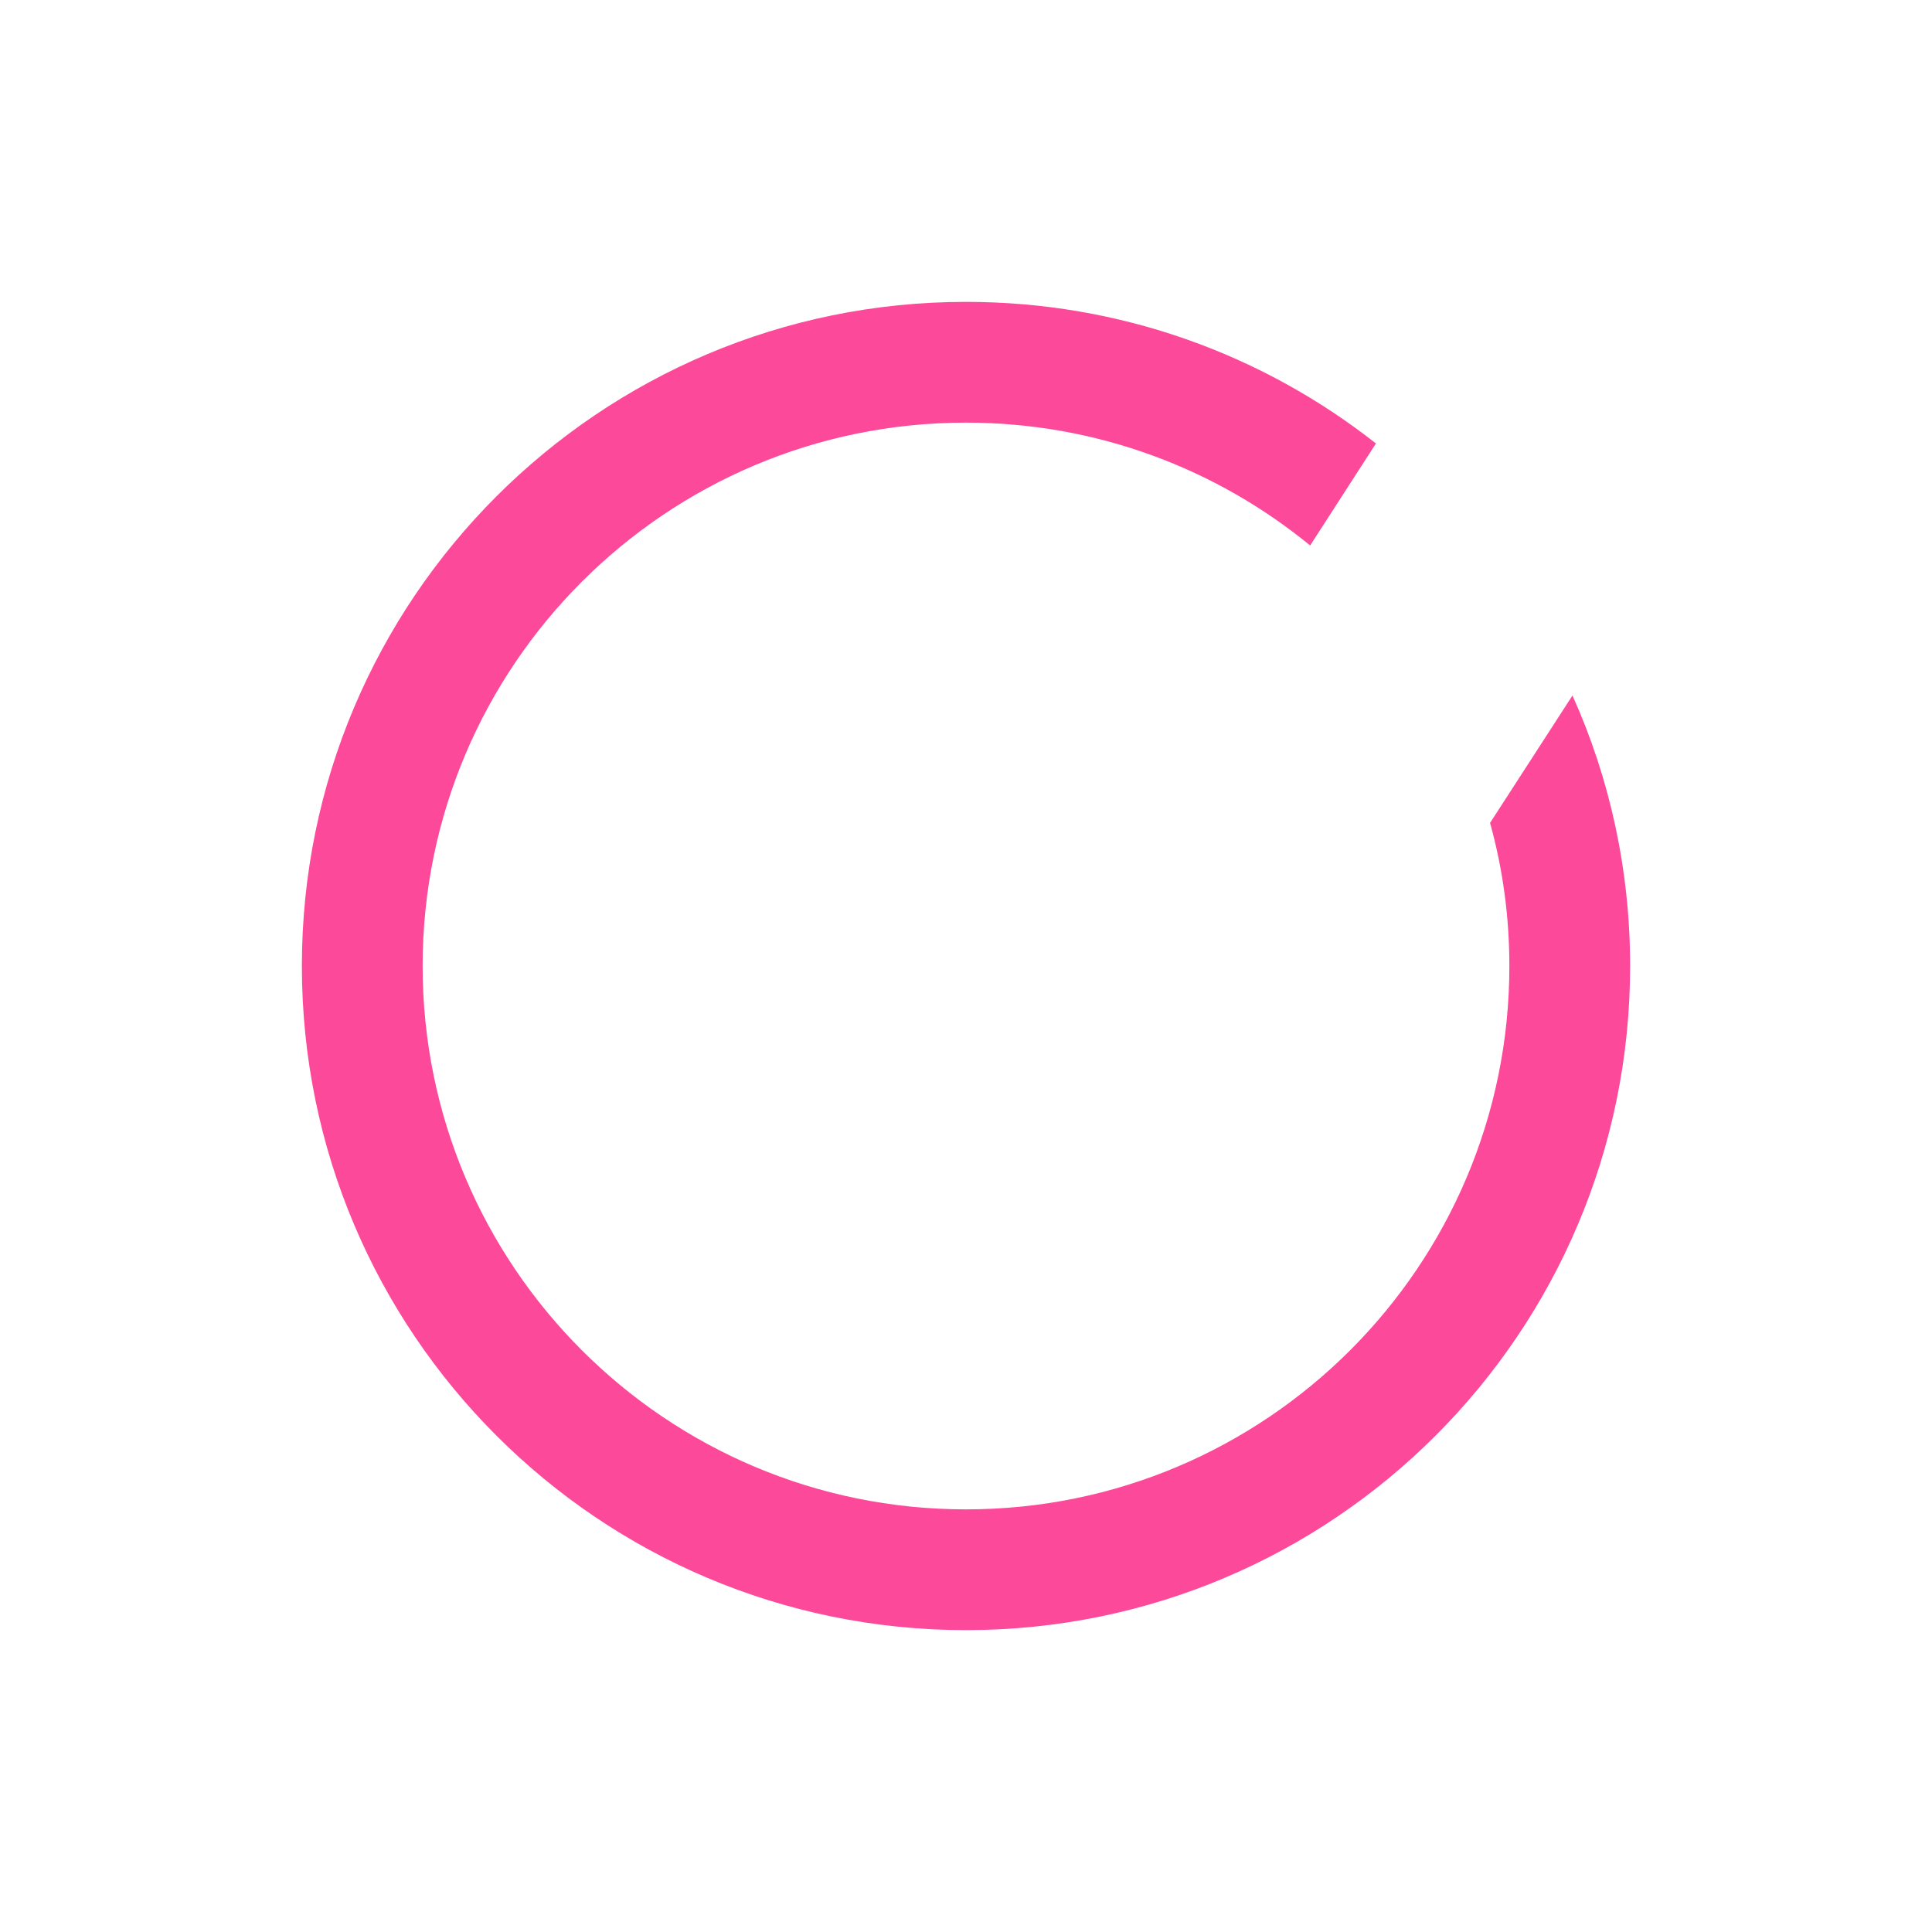 <svg width="640" height="640" viewBox="0 0 640 640" fill="none" xmlns="http://www.w3.org/2000/svg">
<path d="M520.9 230.4C533.2 257.7 540 288.1 540 320C540 441.5 441.5 540 320 540C198.5 540 100 441.5 100 320C100 198.5 198.5 100 320 100C371.3 100 418.4 117.5 455.8 146.9L434 180.7C403 155.3 363.3 140 320 140C220.6 140 140 220.6 140 320C140 419.4 220.6 500 320 500C419.4 500 500 419.4 500 320C500 303.6 497.8 287.7 493.6 272.6L520.9 230.4Z" fill="#FD499A"/>
</svg>

